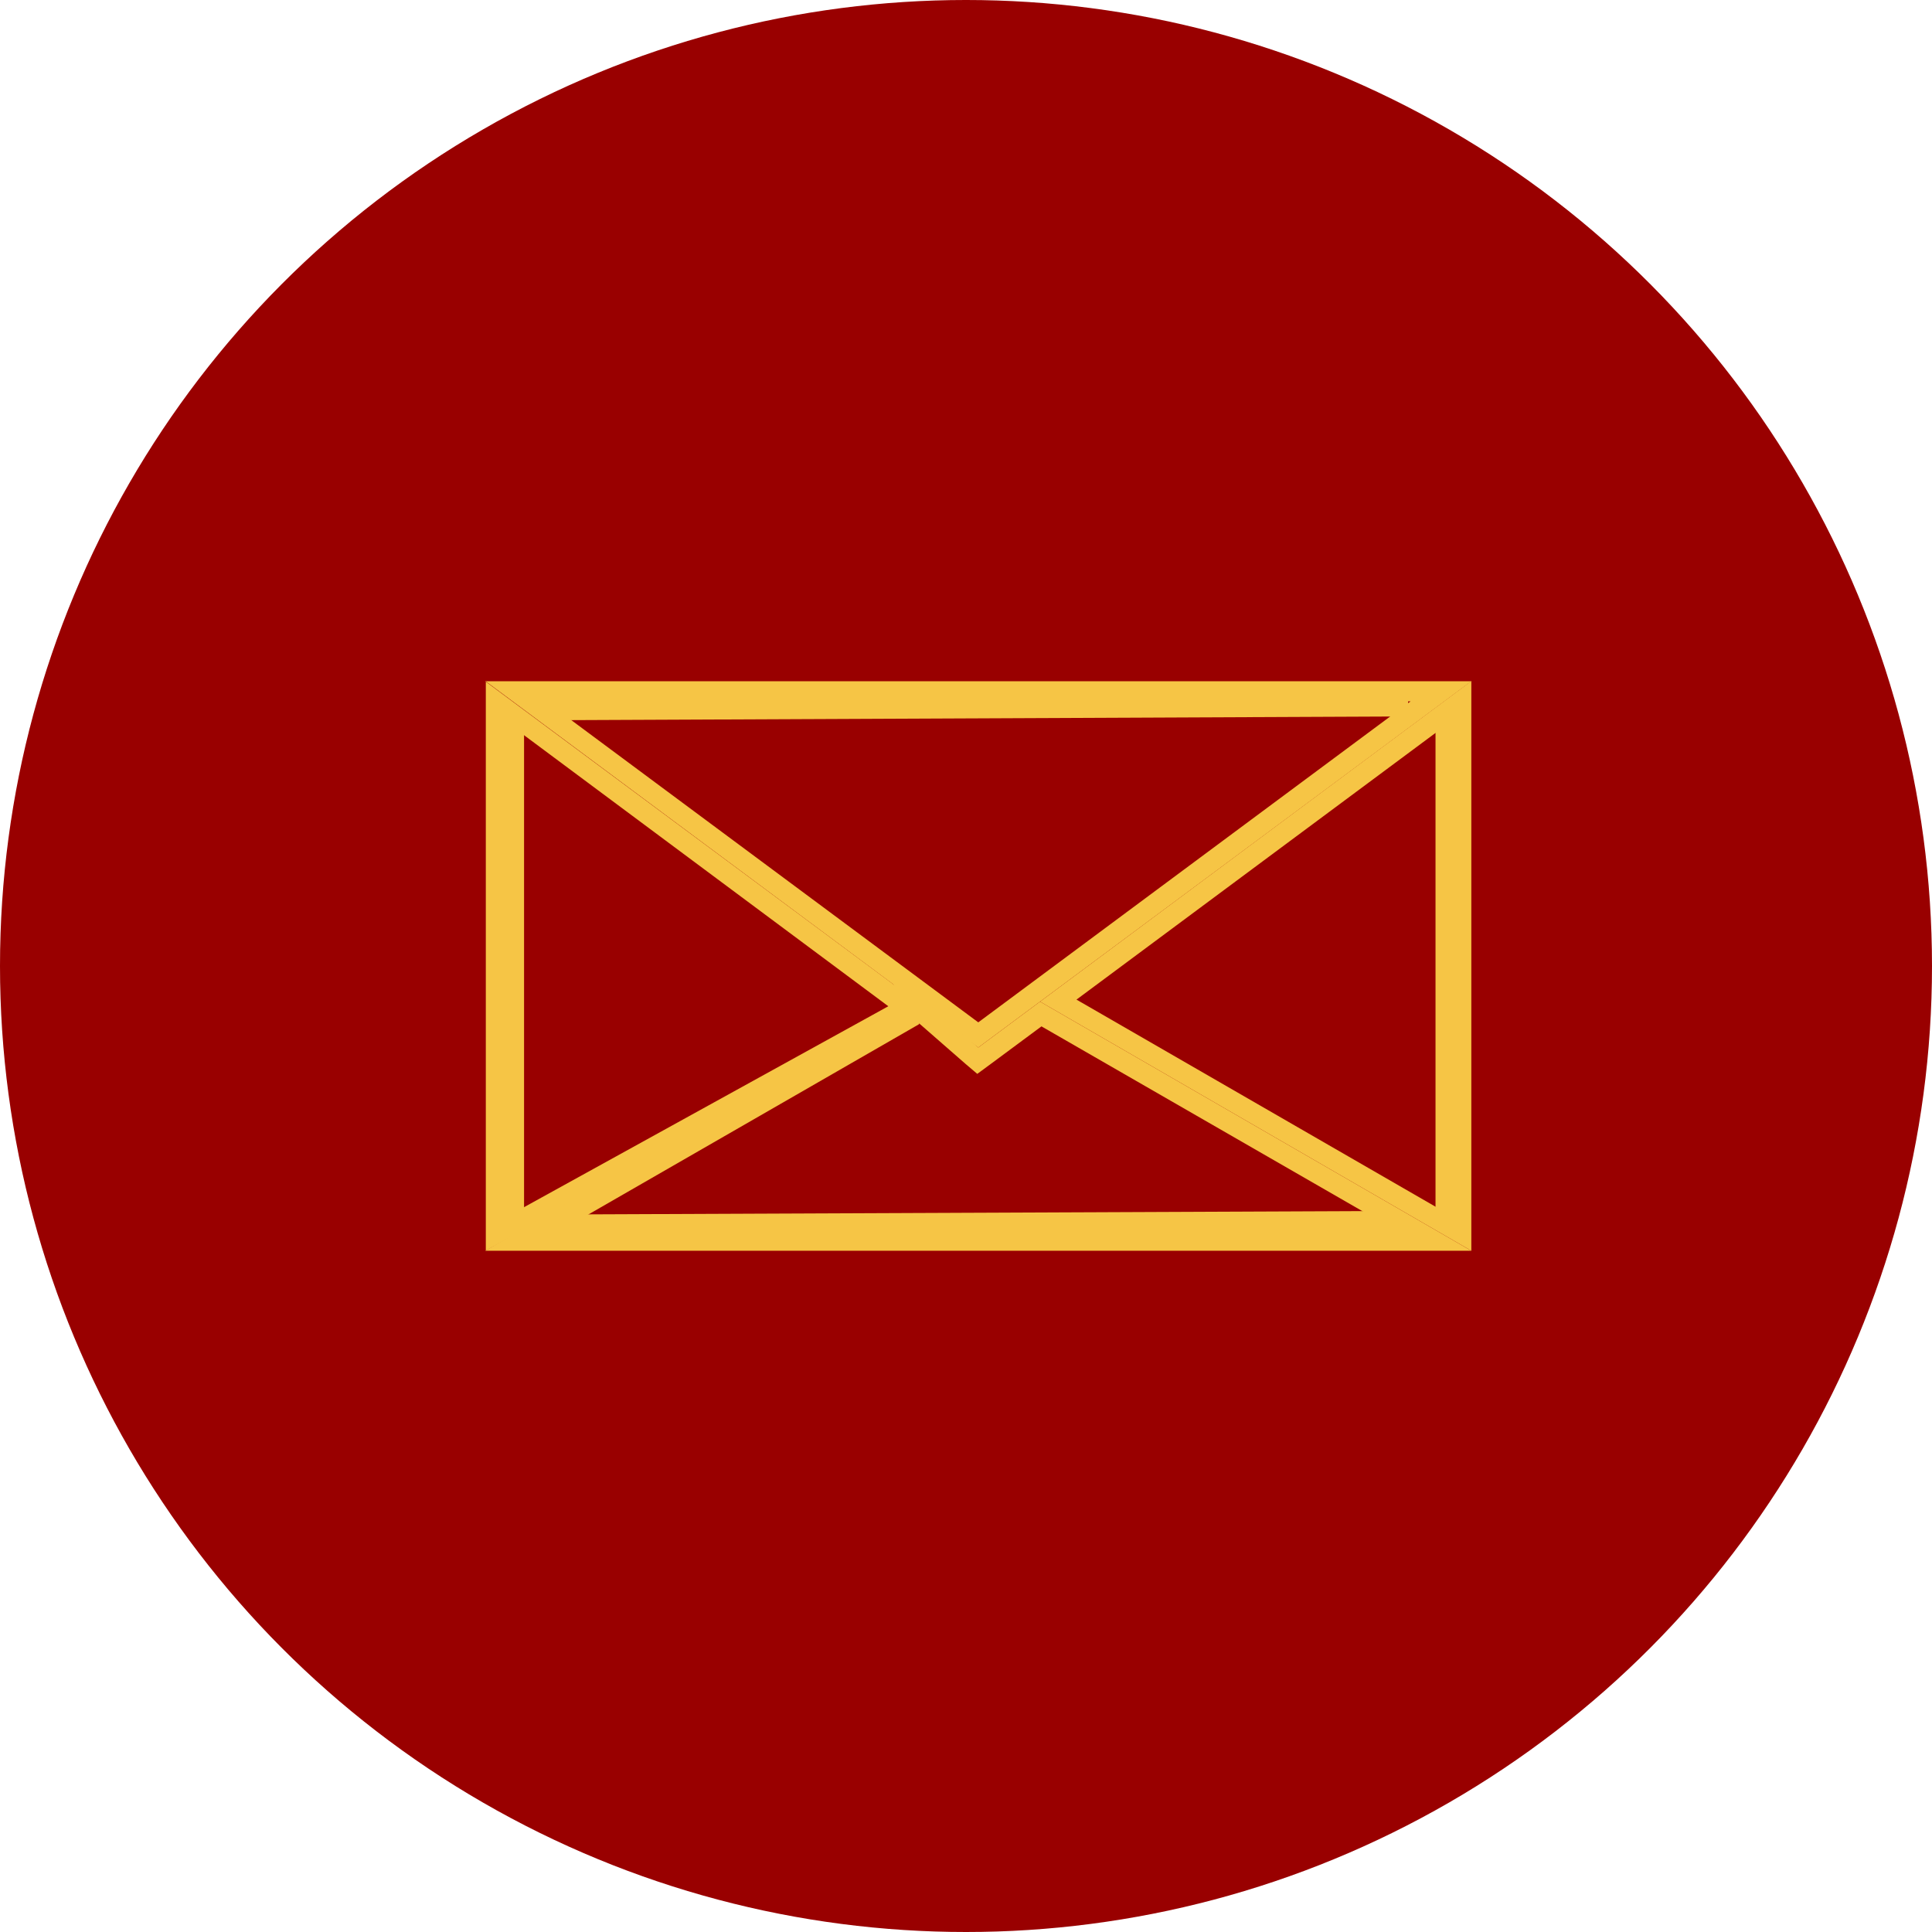 <svg id="Layer_1" data-name="Layer 1" xmlns="http://www.w3.org/2000/svg" viewBox="0 0 96 96"><defs><style>.cls-1{fill:#900;}.cls-2{fill:#f6c545;}.cls-3{fill:none;stroke:#f6c545;stroke-miterlimit:10;}</style></defs><title>email-icon</title><circle class="cls-1" cx="48" cy="48" r="48"/><path class="cls-2" d="M26.5,37.84,45.53,52l-19,10.48V37.84m-1-2v28.3L47.37,52.09,25.5,35.85Z" transform="translate(-1.39 -2)"/><path class="cls-2" d="M71.48,36.85,50,52.8,28.52,36.85h43m3-1h-49L50,54.05l24.5-18.2Z" transform="translate(-1.39 -2)"/><path class="cls-2" d="M47.06,52.85l2.29,2,.6.51.64-.47L53.14,53,70.77,63.15H29.23L46.87,53l.19-.11M55.43,50l-2.36,1.74h0L55.43,50Zm-10.06.06,1,2L25.5,64.15h49L53.07,51.77,50,54.05l-4.63-4Z" transform="translate(-1.39 -2)"/><path class="cls-2" d="M73.5,37.84V62.41L54.88,51.67,73.5,37.84m1-2L53.07,51.77,74.5,64.15V35.85Z" transform="translate(-1.39 -2)"/><line class="cls-3" x1="25.54" y1="35.74" x2="25.54" y2="60.82"/><line class="cls-3" x1="71.83" y1="35.2" x2="71.83" y2="60.82"/><line class="cls-3" x1="26.78" y1="35.29" x2="69.97" y2="35.1"/><line class="cls-3" x1="27.08" y1="60.85" x2="69.61" y2="60.67"/></svg>
